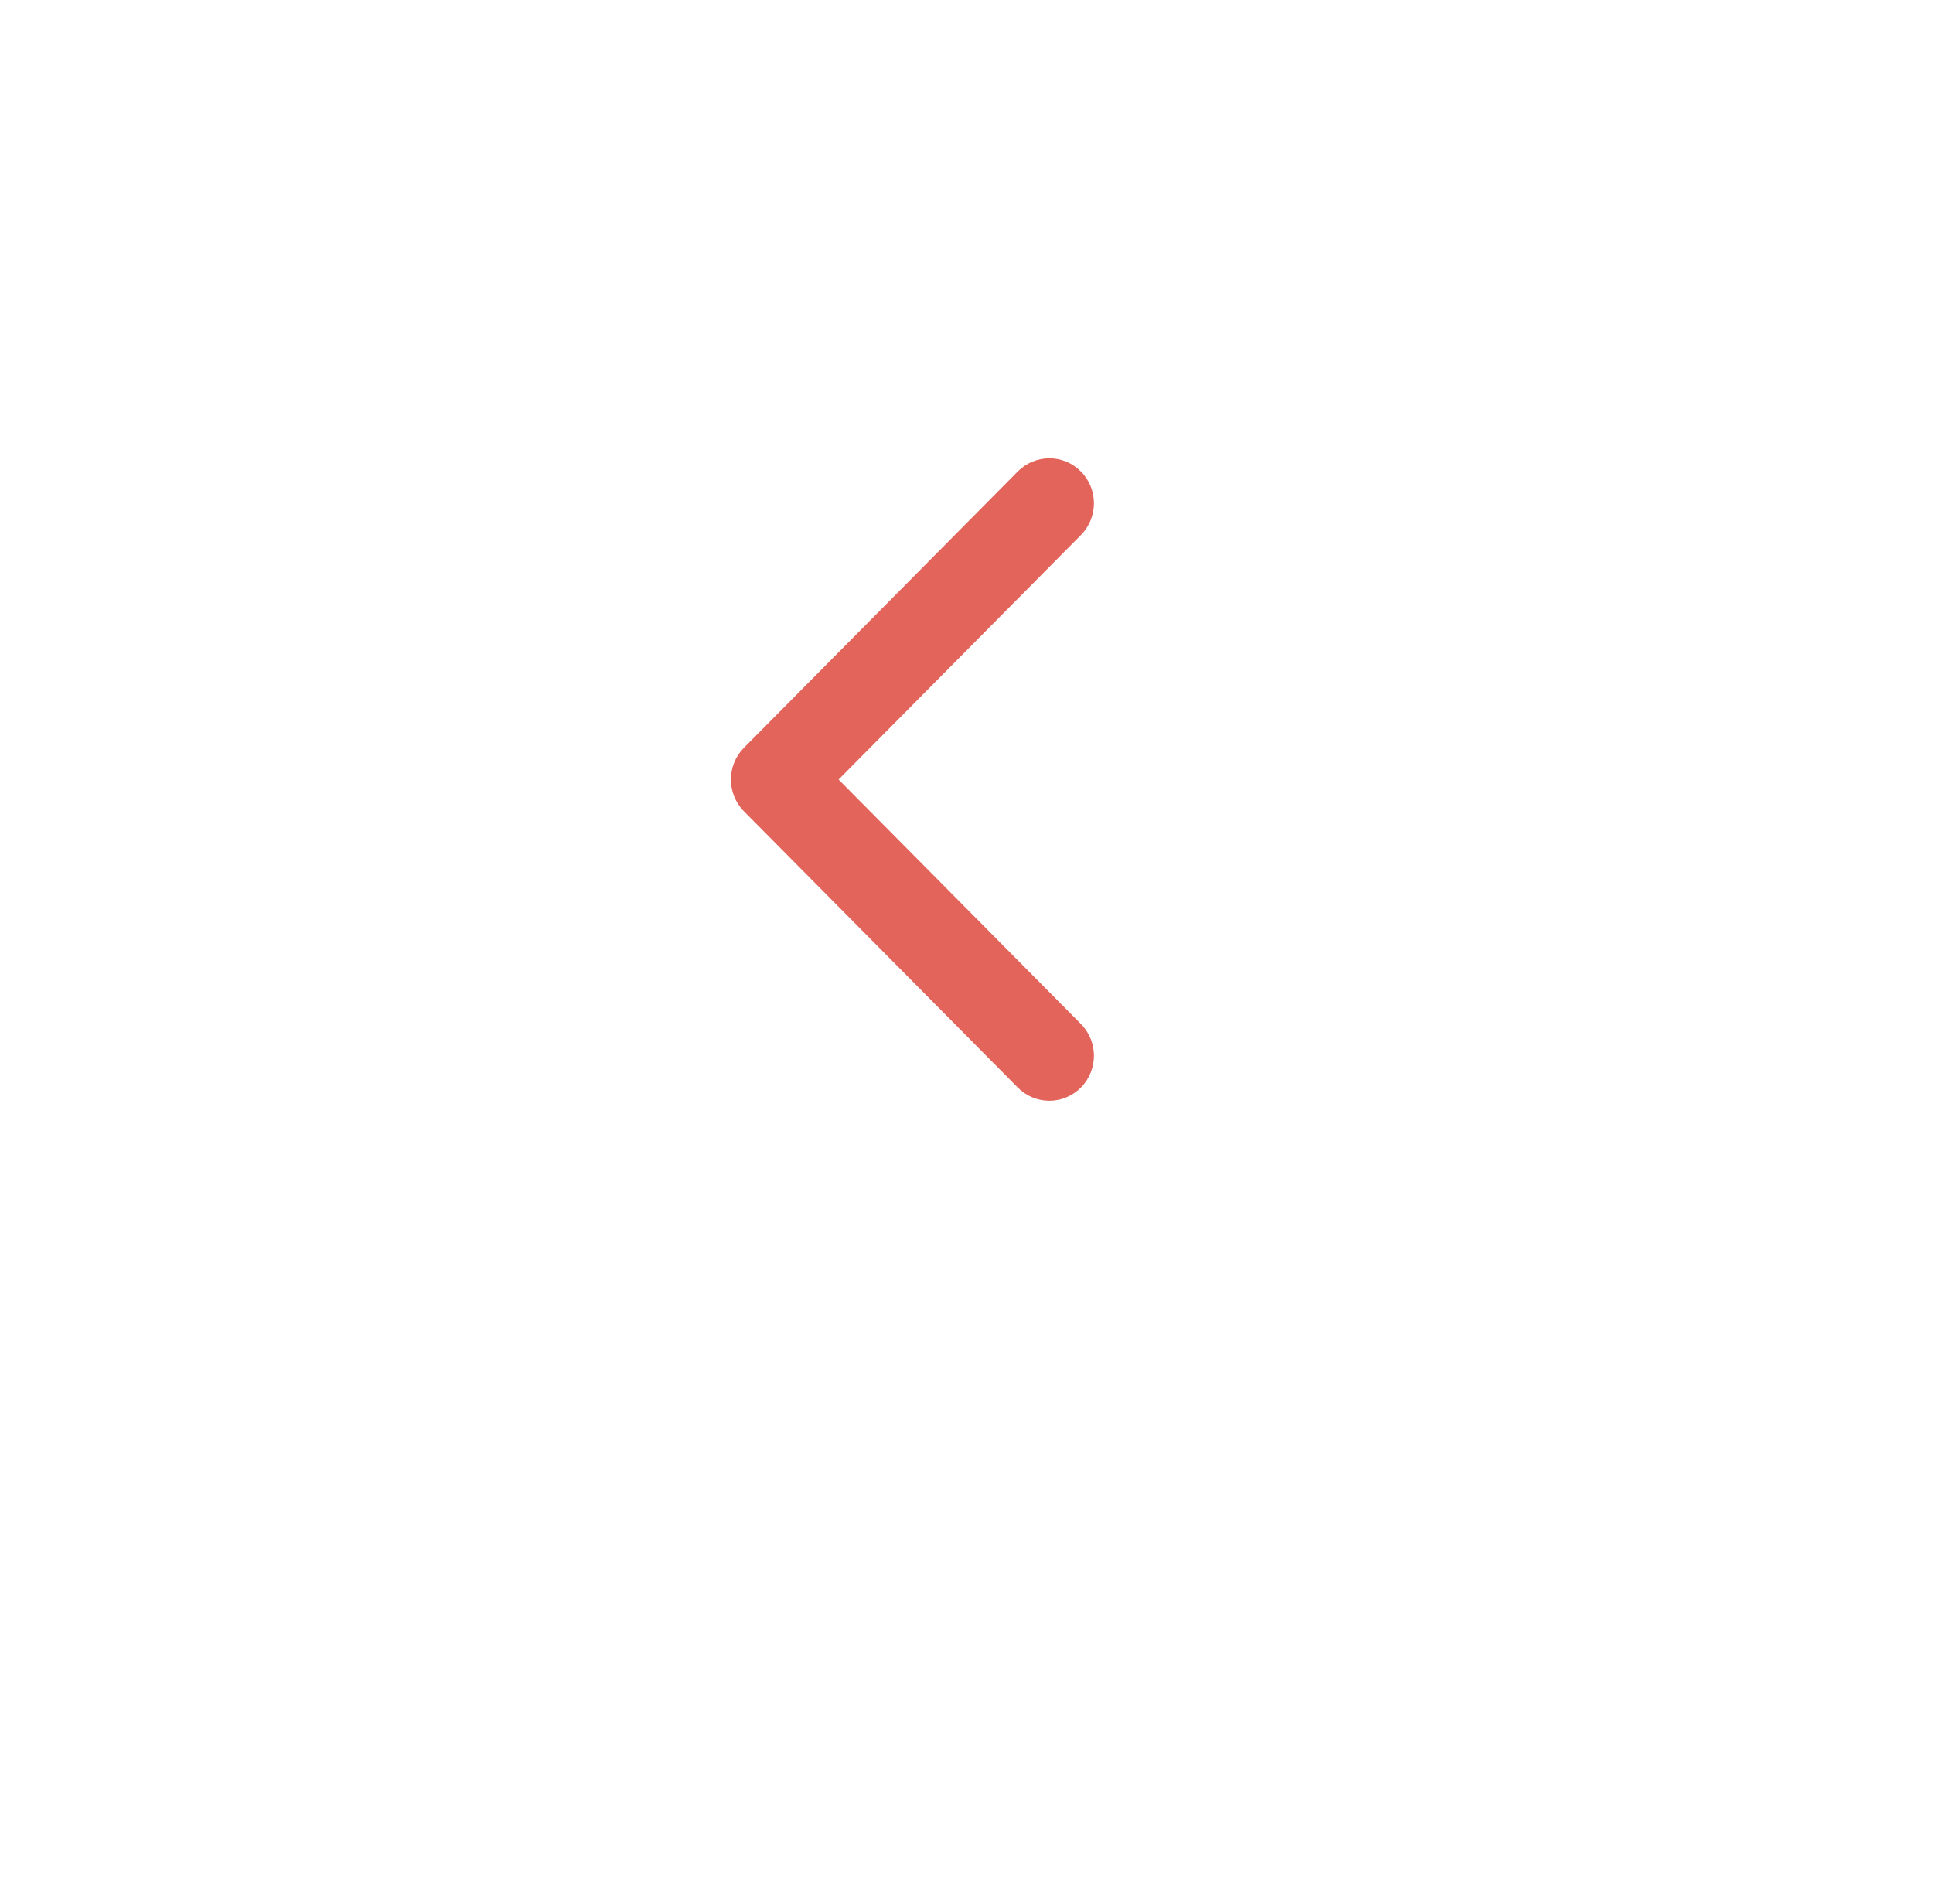 <svg width="134" height="132" viewBox="0 0 134 132" fill="none" xmlns="http://www.w3.org/2000/svg">
<g filter="url(#filter0_dd)">
<ellipse cx="66.868" cy="50" rx="35.868" ry="35" fill="white"/>
</g>
<path fill-rule="evenodd" clip-rule="evenodd" d="M51.575 56.255L70.557 75.408C71.764 76.627 73.722 76.627 74.929 75.408C76.136 74.19 76.136 72.215 74.929 70.997L58.133 54.049L74.929 37.102C76.136 35.884 76.136 33.908 74.929 32.691C73.722 31.472 71.764 31.472 70.556 32.691L51.574 51.844C50.971 52.453 50.669 53.251 50.669 54.049C50.669 54.847 50.971 55.646 51.575 56.255Z" fill="#E2645A"/>
<defs>
<filter id="filter0_dd" x="0" y="0" width="133.736" height="132" filterUnits="userSpaceOnUse" color-interpolation-filters="sRGB">
<feFlood flood-opacity="0" result="BackgroundImageFix"/>
<feColorMatrix in="SourceAlpha" type="matrix" values="0 0 0 0 0 0 0 0 0 0 0 0 0 0 0 0 0 0 127 0"/>
<feOffset dy="16"/>
<feGaussianBlur stdDeviation="15.5"/>
<feColorMatrix type="matrix" values="0 0 0 0 0.345 0 0 0 0 0.345 0 0 0 0 0.345 0 0 0 0.1 0"/>
<feBlend mode="normal" in2="BackgroundImageFix" result="effect1_dropShadow"/>
<feColorMatrix in="SourceAlpha" type="matrix" values="0 0 0 0 0 0 0 0 0 0 0 0 0 0 0 0 0 0 127 0"/>
<feOffset dy="3"/>
<feGaussianBlur stdDeviation="5"/>
<feColorMatrix type="matrix" values="0 0 0 0 0.345 0 0 0 0 0.345 0 0 0 0 0.345 0 0 0 0.1 0"/>
<feBlend mode="normal" in2="effect1_dropShadow" result="effect2_dropShadow"/>
<feBlend mode="normal" in="SourceGraphic" in2="effect2_dropShadow" result="shape"/>
</filter>
</defs>
</svg>

